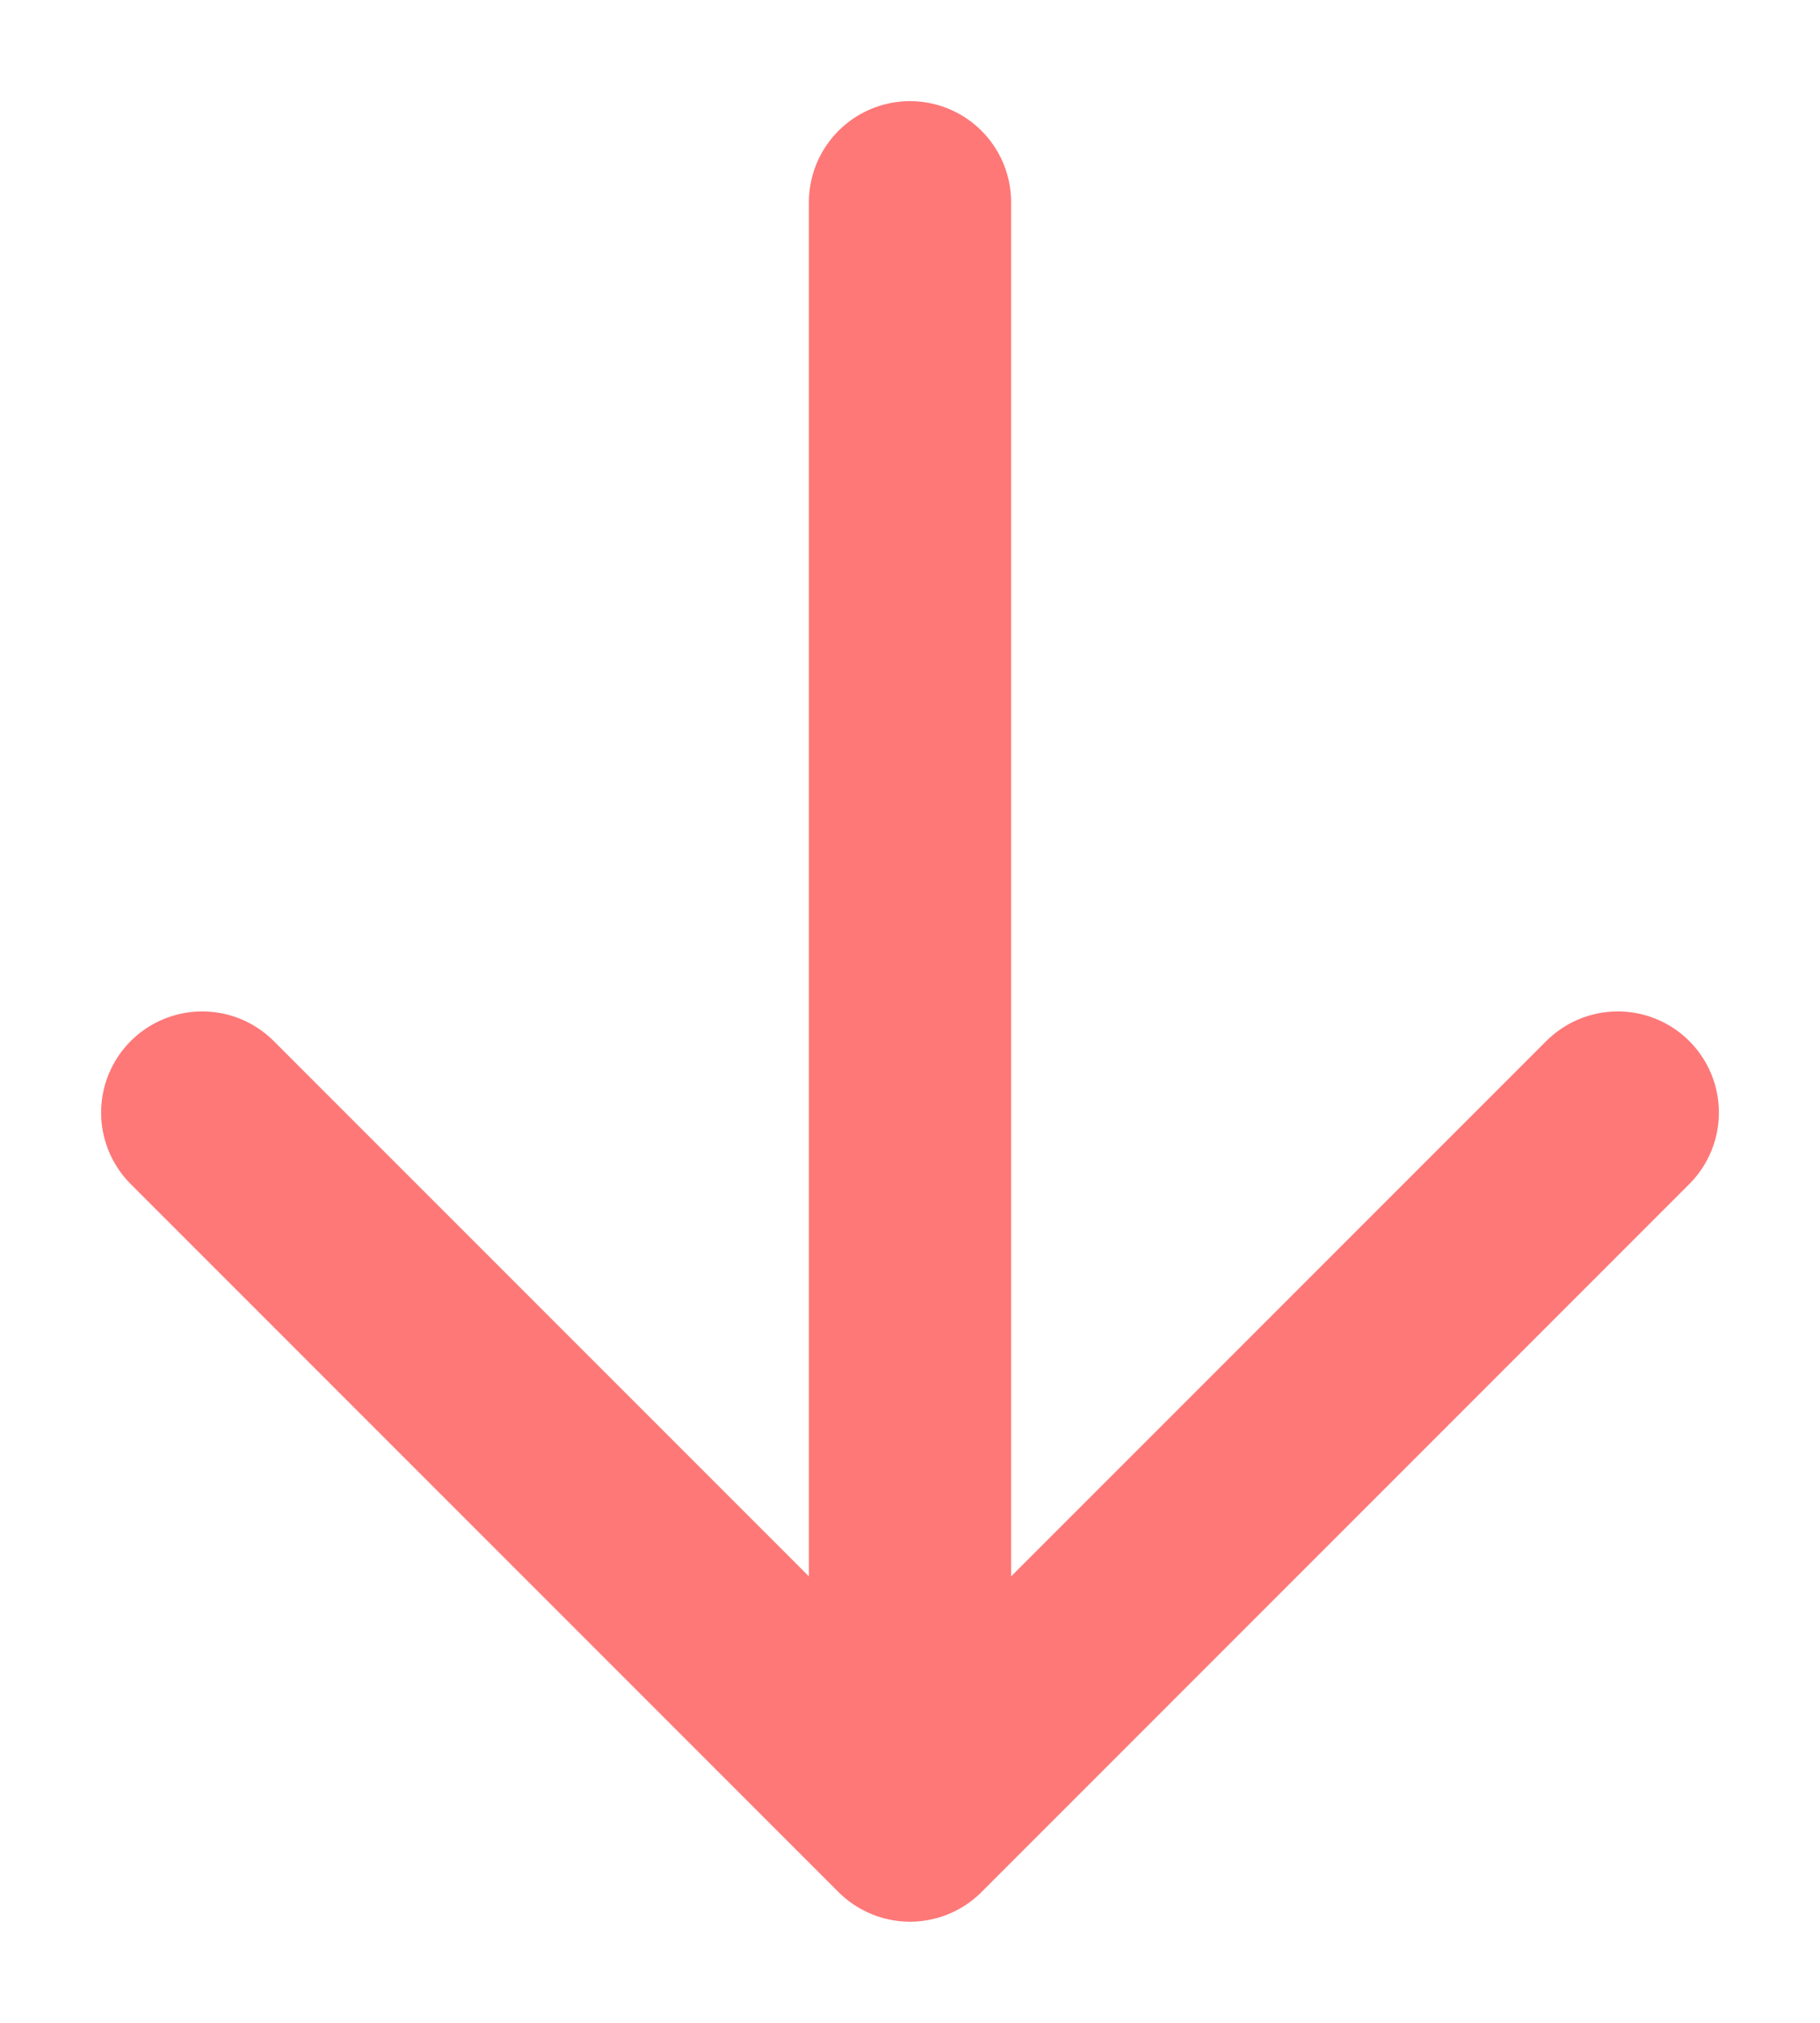 <svg width="9" height="10" viewBox="0 0 9 10" fill="none" xmlns="http://www.w3.org/2000/svg">
<path d="M4.5 9V1M1 5.5L4.5 9L8 5.5" stroke="#FE7878" stroke-linecap="round" stroke-linejoin="round"/>
</svg>
